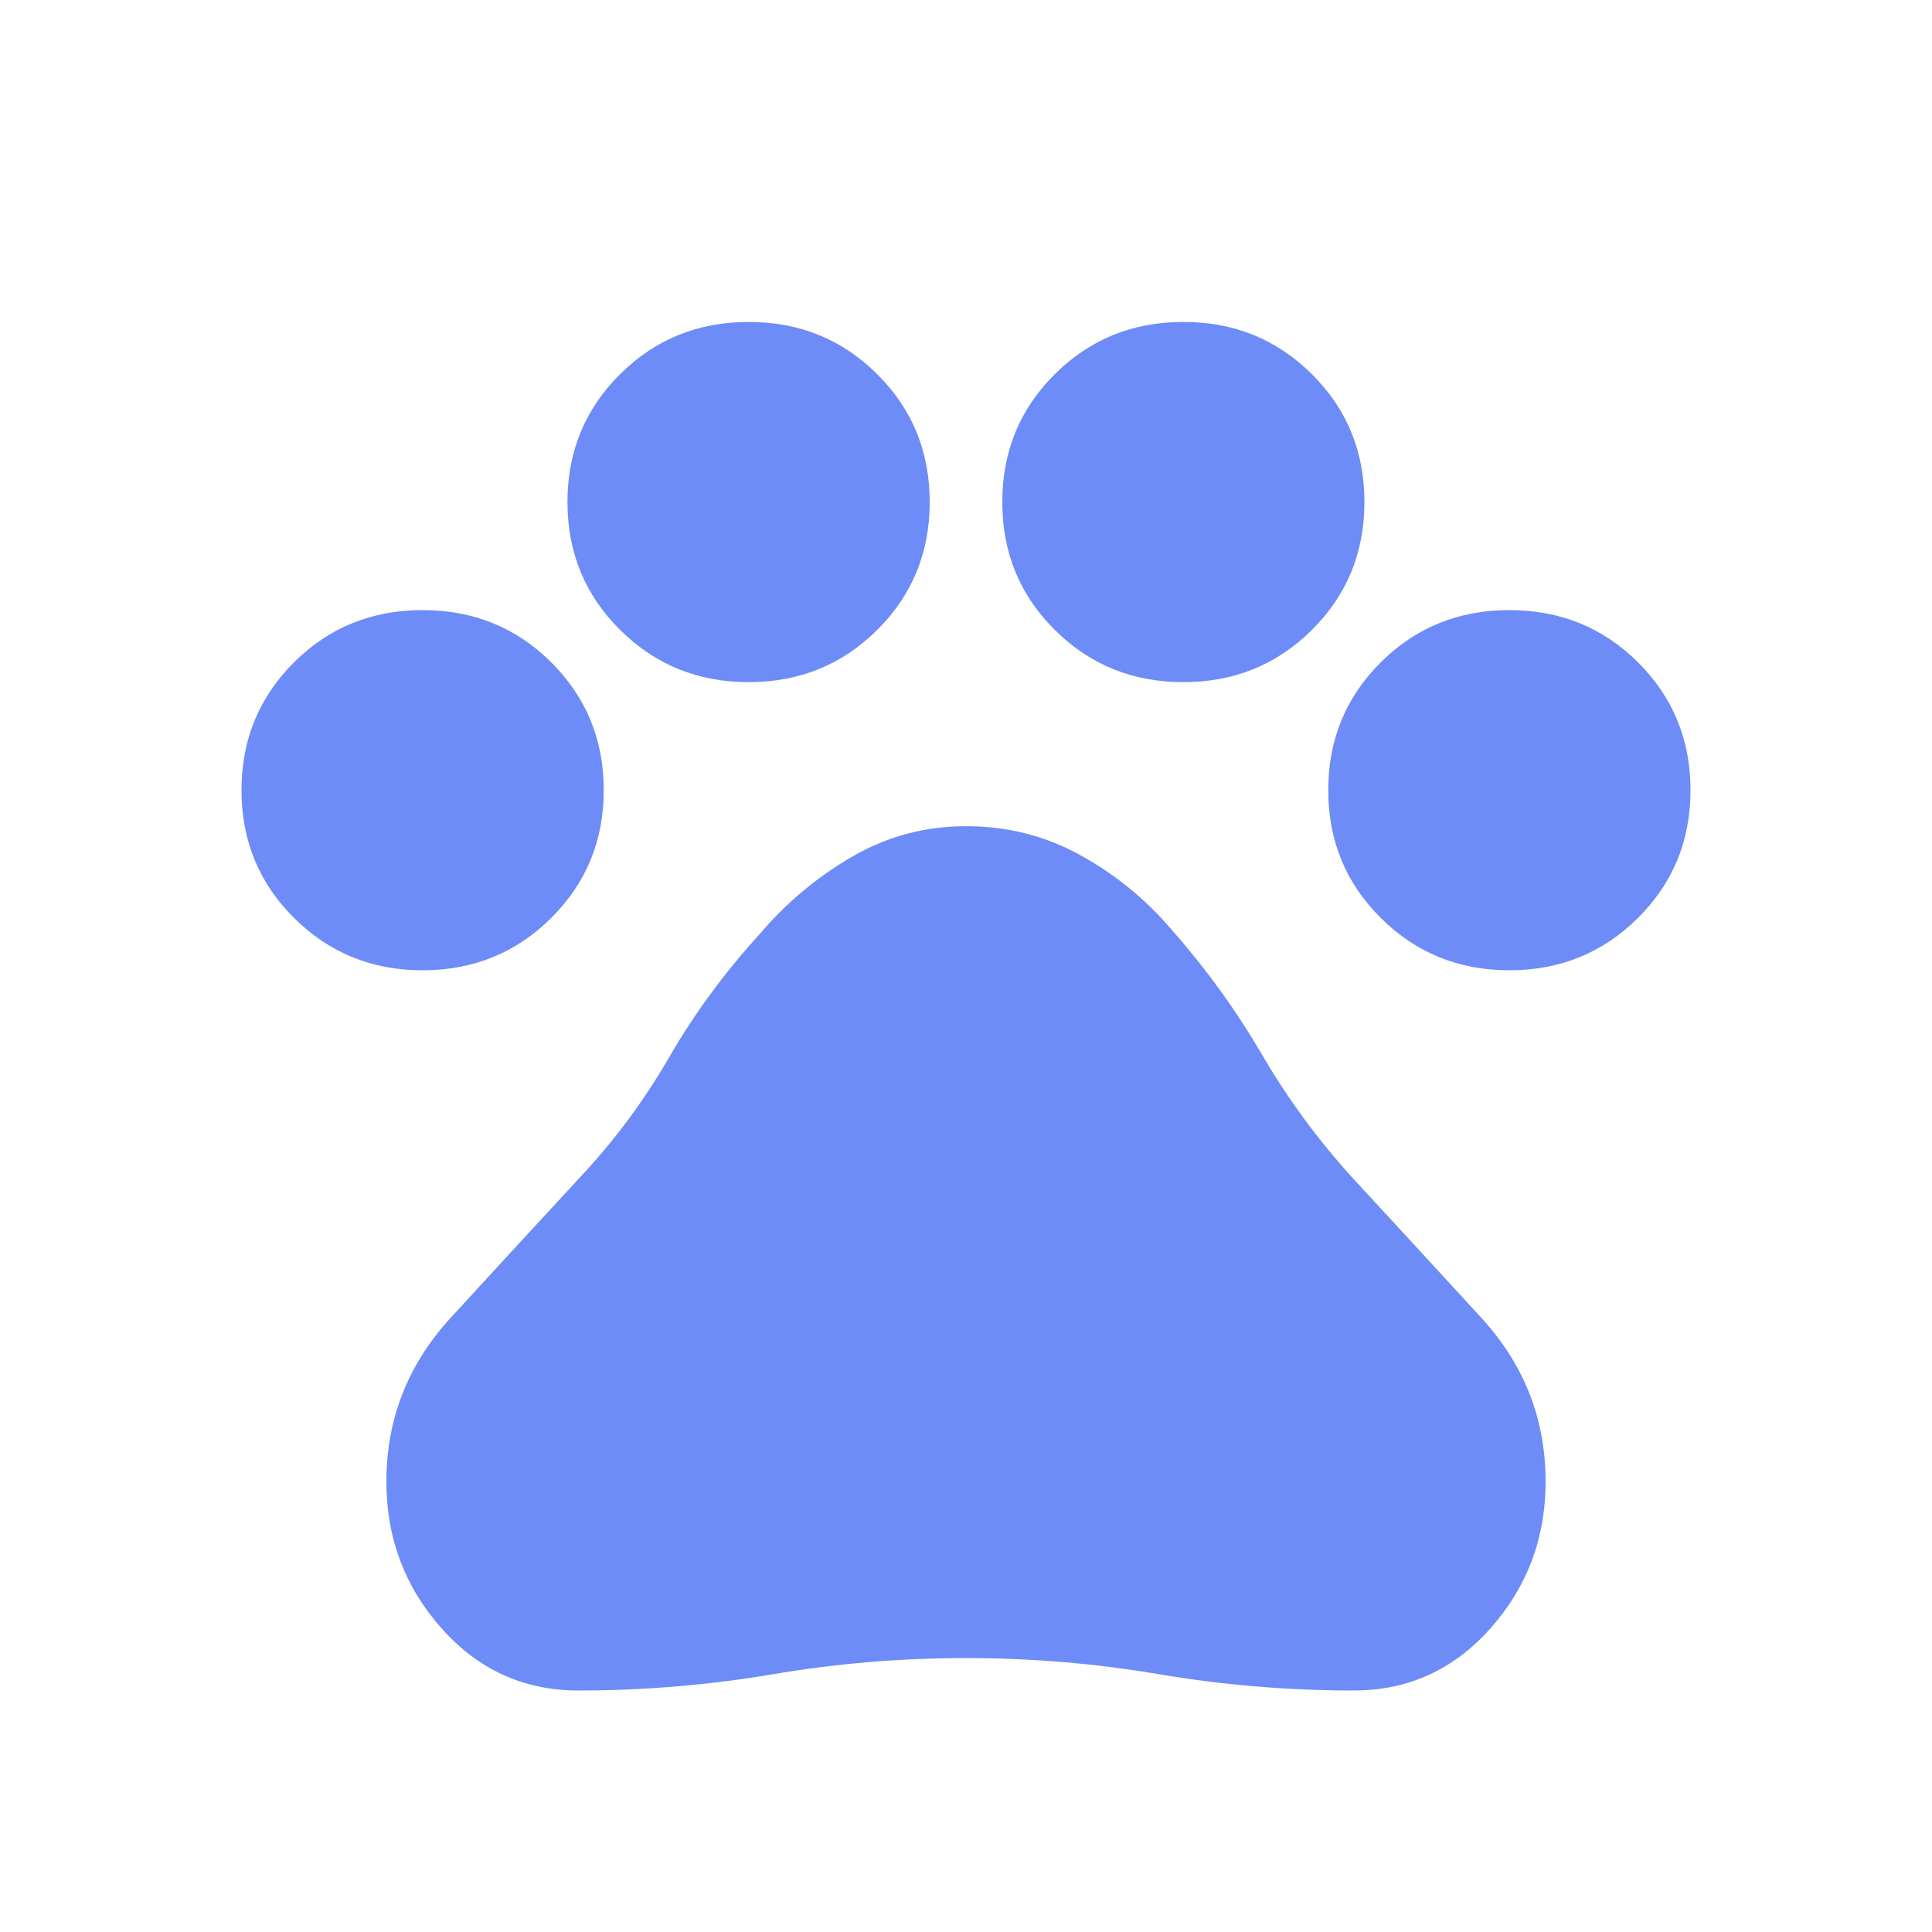 <svg width="14" height="14" viewBox="0 0 14 14" fill="none" xmlns="http://www.w3.org/2000/svg">
<mask id="mask0_178_2811" style="mask-type:alpha" maskUnits="userSpaceOnUse" x="0" y="0" width="14" height="14">
<rect width="14" height="14" fill="#D9D9D9"/>
</mask>
<g mask="url(#mask0_178_2811)">
<path d="M3.062 7.031C2.695 7.031 2.384 6.904 2.131 6.652C1.877 6.4 1.75 6.091 1.75 5.726C1.75 5.36 1.877 5.052 2.131 4.799C2.384 4.547 2.695 4.421 3.062 4.421C3.43 4.421 3.741 4.547 3.994 4.799C4.248 5.052 4.375 5.36 4.375 5.726C4.375 6.091 4.248 6.4 3.994 6.652C3.741 6.904 3.43 7.031 3.062 7.031ZM5.425 4.943C5.058 4.943 4.747 4.817 4.493 4.564C4.239 4.312 4.112 4.003 4.112 3.638C4.112 3.273 4.239 2.964 4.493 2.712C4.747 2.459 5.058 2.333 5.425 2.333C5.793 2.333 6.103 2.459 6.357 2.712C6.611 2.964 6.737 3.273 6.737 3.638C6.737 4.003 6.611 4.312 6.357 4.564C6.103 4.817 5.793 4.943 5.425 4.943ZM8.575 4.943C8.207 4.943 7.897 4.817 7.643 4.564C7.389 4.312 7.263 4.003 7.263 3.638C7.263 3.273 7.389 2.964 7.643 2.712C7.897 2.459 8.207 2.333 8.575 2.333C8.943 2.333 9.253 2.459 9.507 2.712C9.761 2.964 9.887 3.273 9.887 3.638C9.887 4.003 9.761 4.312 9.507 4.564C9.253 4.817 8.943 4.943 8.575 4.943ZM10.938 7.031C10.57 7.031 10.259 6.904 10.006 6.652C9.752 6.4 9.625 6.091 9.625 5.726C9.625 5.36 9.752 5.052 10.006 4.799C10.259 4.547 10.57 4.421 10.938 4.421C11.305 4.421 11.616 4.547 11.869 4.799C12.123 5.052 12.25 5.36 12.25 5.726C12.25 6.091 12.123 6.4 11.869 6.652C11.616 6.904 11.305 7.031 10.938 7.031ZM4.191 12.25C3.797 12.25 3.467 12.1 3.2 11.8C2.933 11.5 2.8 11.145 2.8 10.736C2.8 10.284 2.955 9.888 3.266 9.549C3.577 9.21 3.885 8.875 4.191 8.544C4.445 8.275 4.664 7.981 4.848 7.663C5.031 7.346 5.25 7.048 5.504 6.77C5.696 6.543 5.919 6.356 6.173 6.209C6.427 6.061 6.702 5.987 7 5.987C7.298 5.987 7.573 6.056 7.827 6.196C8.081 6.335 8.304 6.517 8.496 6.744C8.741 7.022 8.958 7.322 9.146 7.644C9.334 7.966 9.555 8.266 9.809 8.544C10.115 8.875 10.423 9.21 10.734 9.549C11.045 9.888 11.2 10.284 11.2 10.736C11.2 11.145 11.067 11.5 10.8 11.8C10.533 12.1 10.203 12.25 9.809 12.25C9.336 12.25 8.868 12.211 8.404 12.133C7.941 12.054 7.473 12.015 7 12.015C6.527 12.015 6.059 12.054 5.596 12.133C5.132 12.211 4.664 12.25 4.191 12.25Z" fill="#6D8CF7"/>
</g>
</svg>
